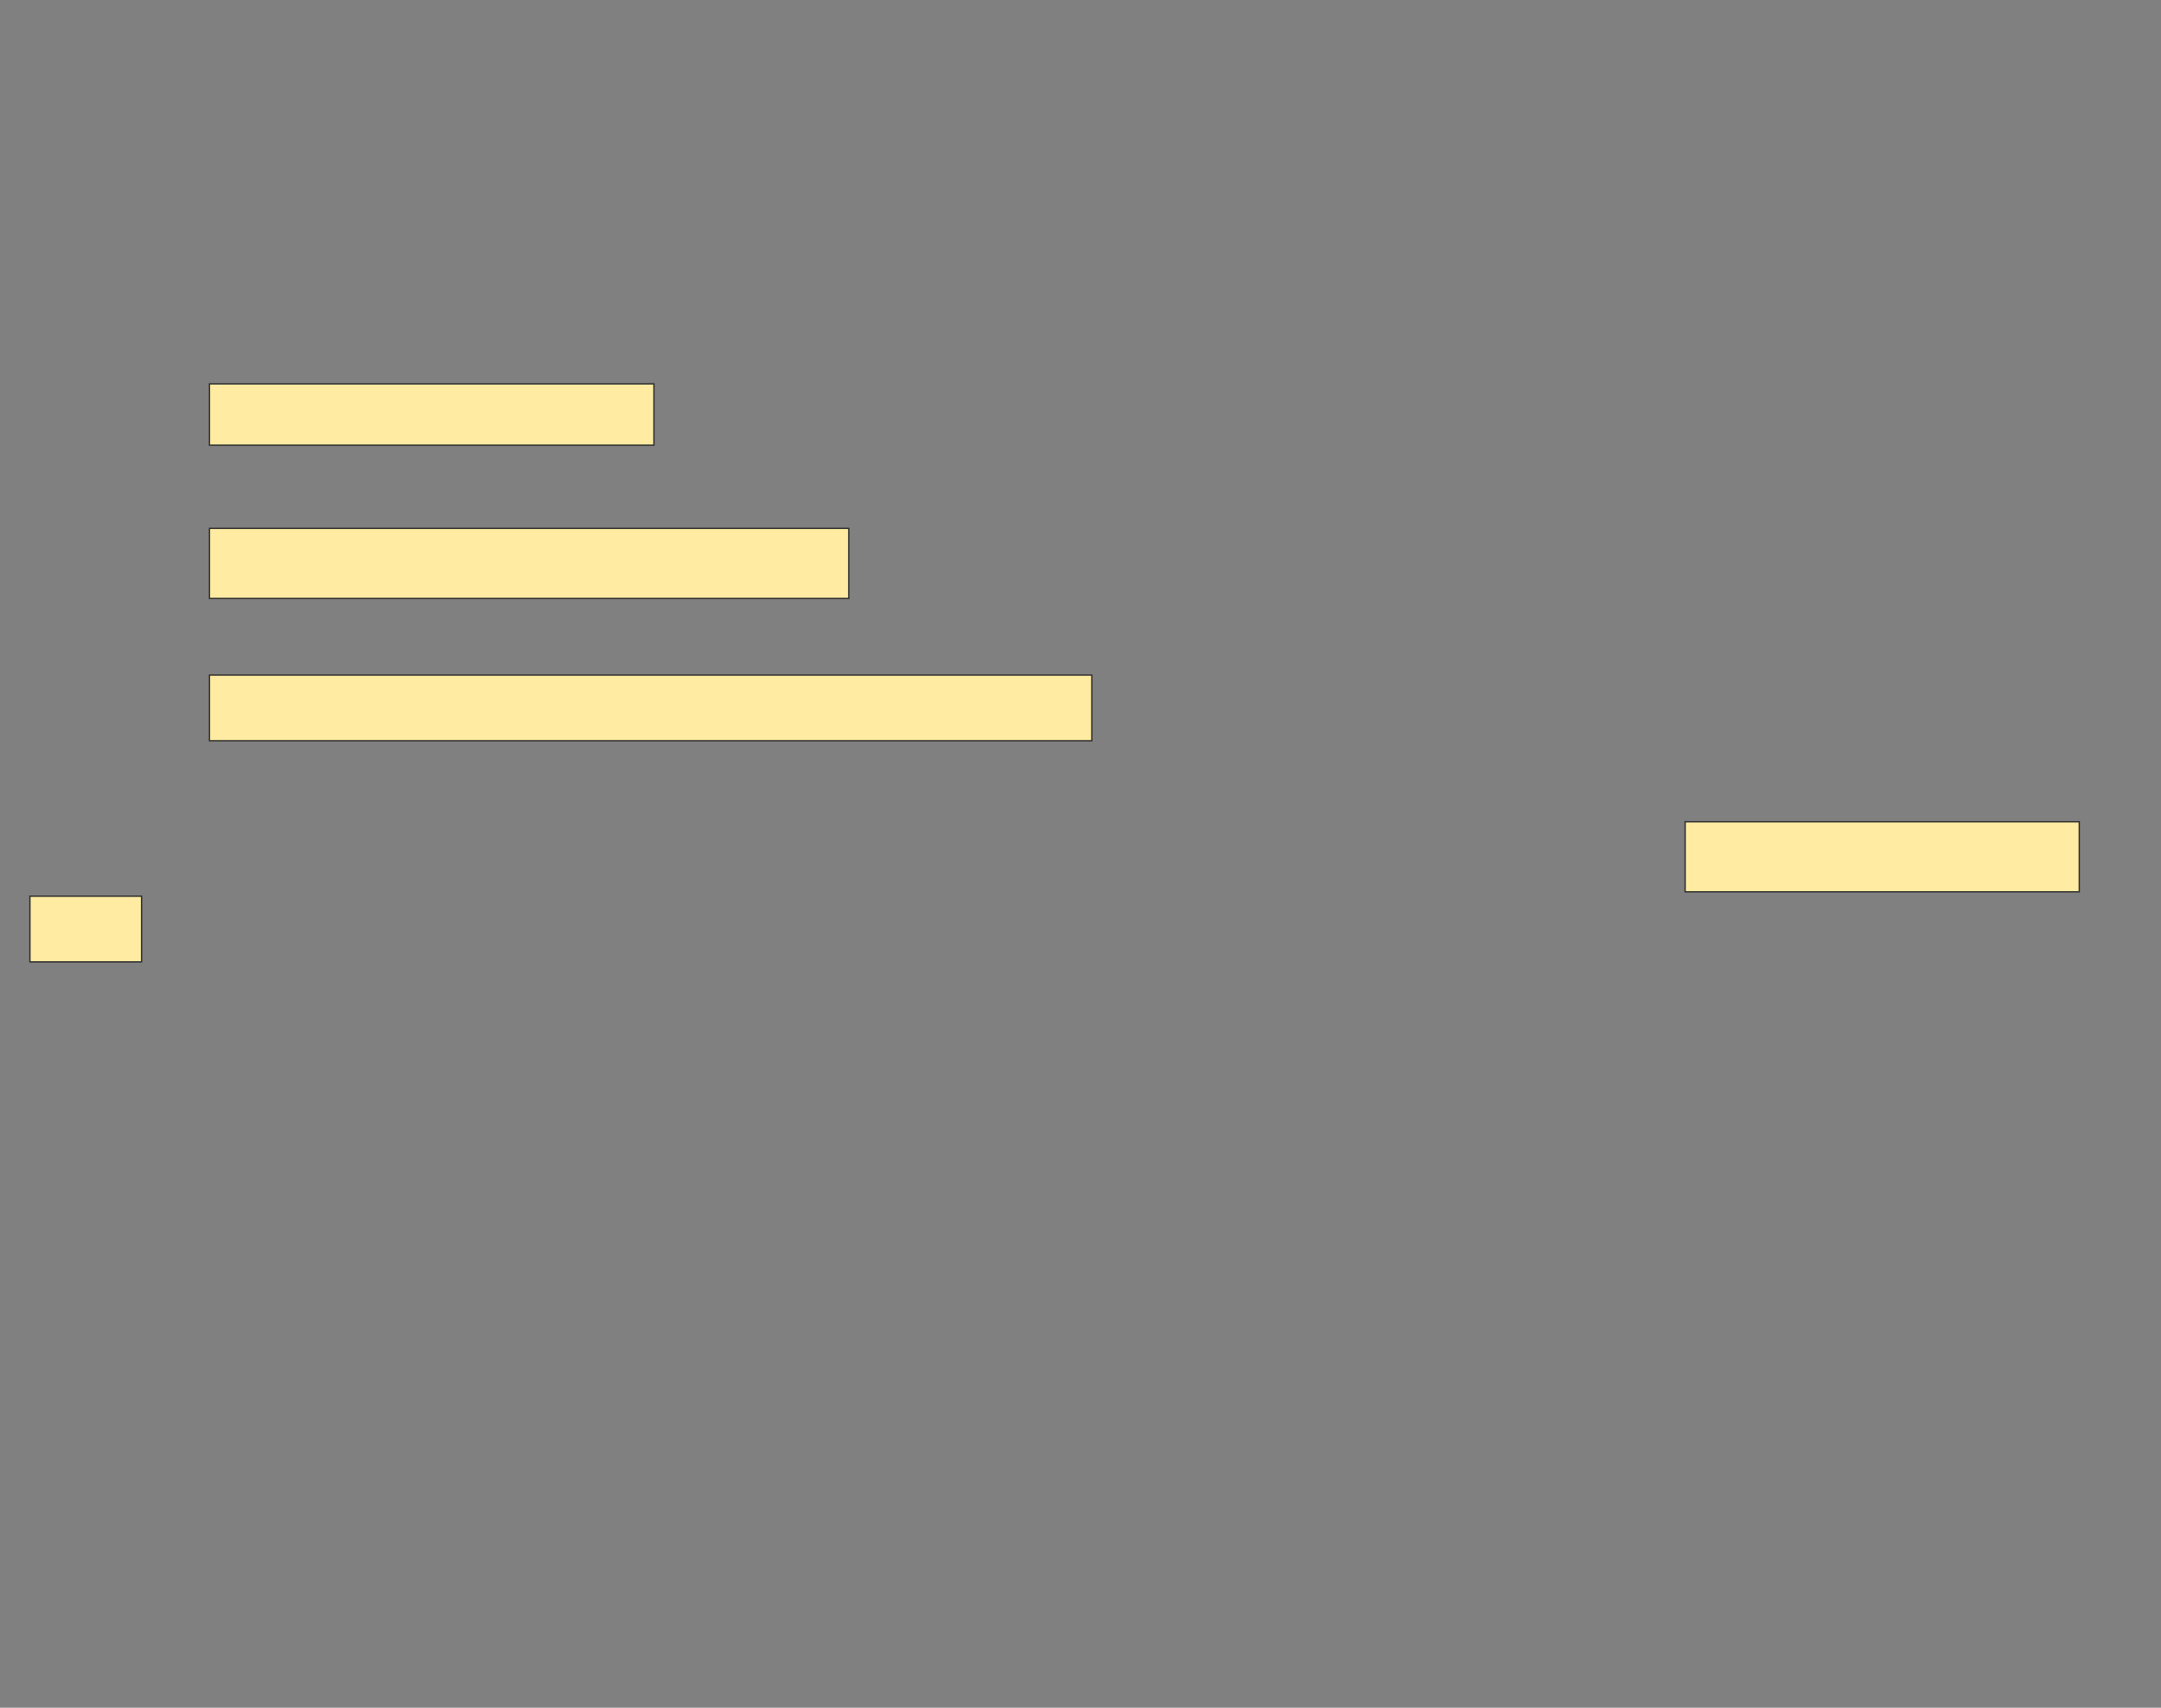 <svg xmlns="http://www.w3.org/2000/svg" width="1645" height="1300"><rect width="100%" height="100%" fill="#808080" stroke="none"/><path stroke="#2D2D2D" fill="#FFEBA2" d="M159.444 292.222H497.777V338.889H159.444z"/><path stroke="#2D2D2D" fill="#FFEBA2" d="M159.444 402.222H646.111V455.555H159.444z"/><path stroke="#2D2D2D" fill="#FFEBA2" d="M159.444 513.889H831.111V563.889H159.444z"/><g stroke-linecap="null" stroke-linejoin="null" stroke-dasharray="null" stroke="#2D2D2D" fill="#FFEBA2"><path d="M1282.778 625.556H1582.778V678.889H1282.778z"/><path d="M22.778 682.222H107.778V732.222H22.778z"/></g></svg>